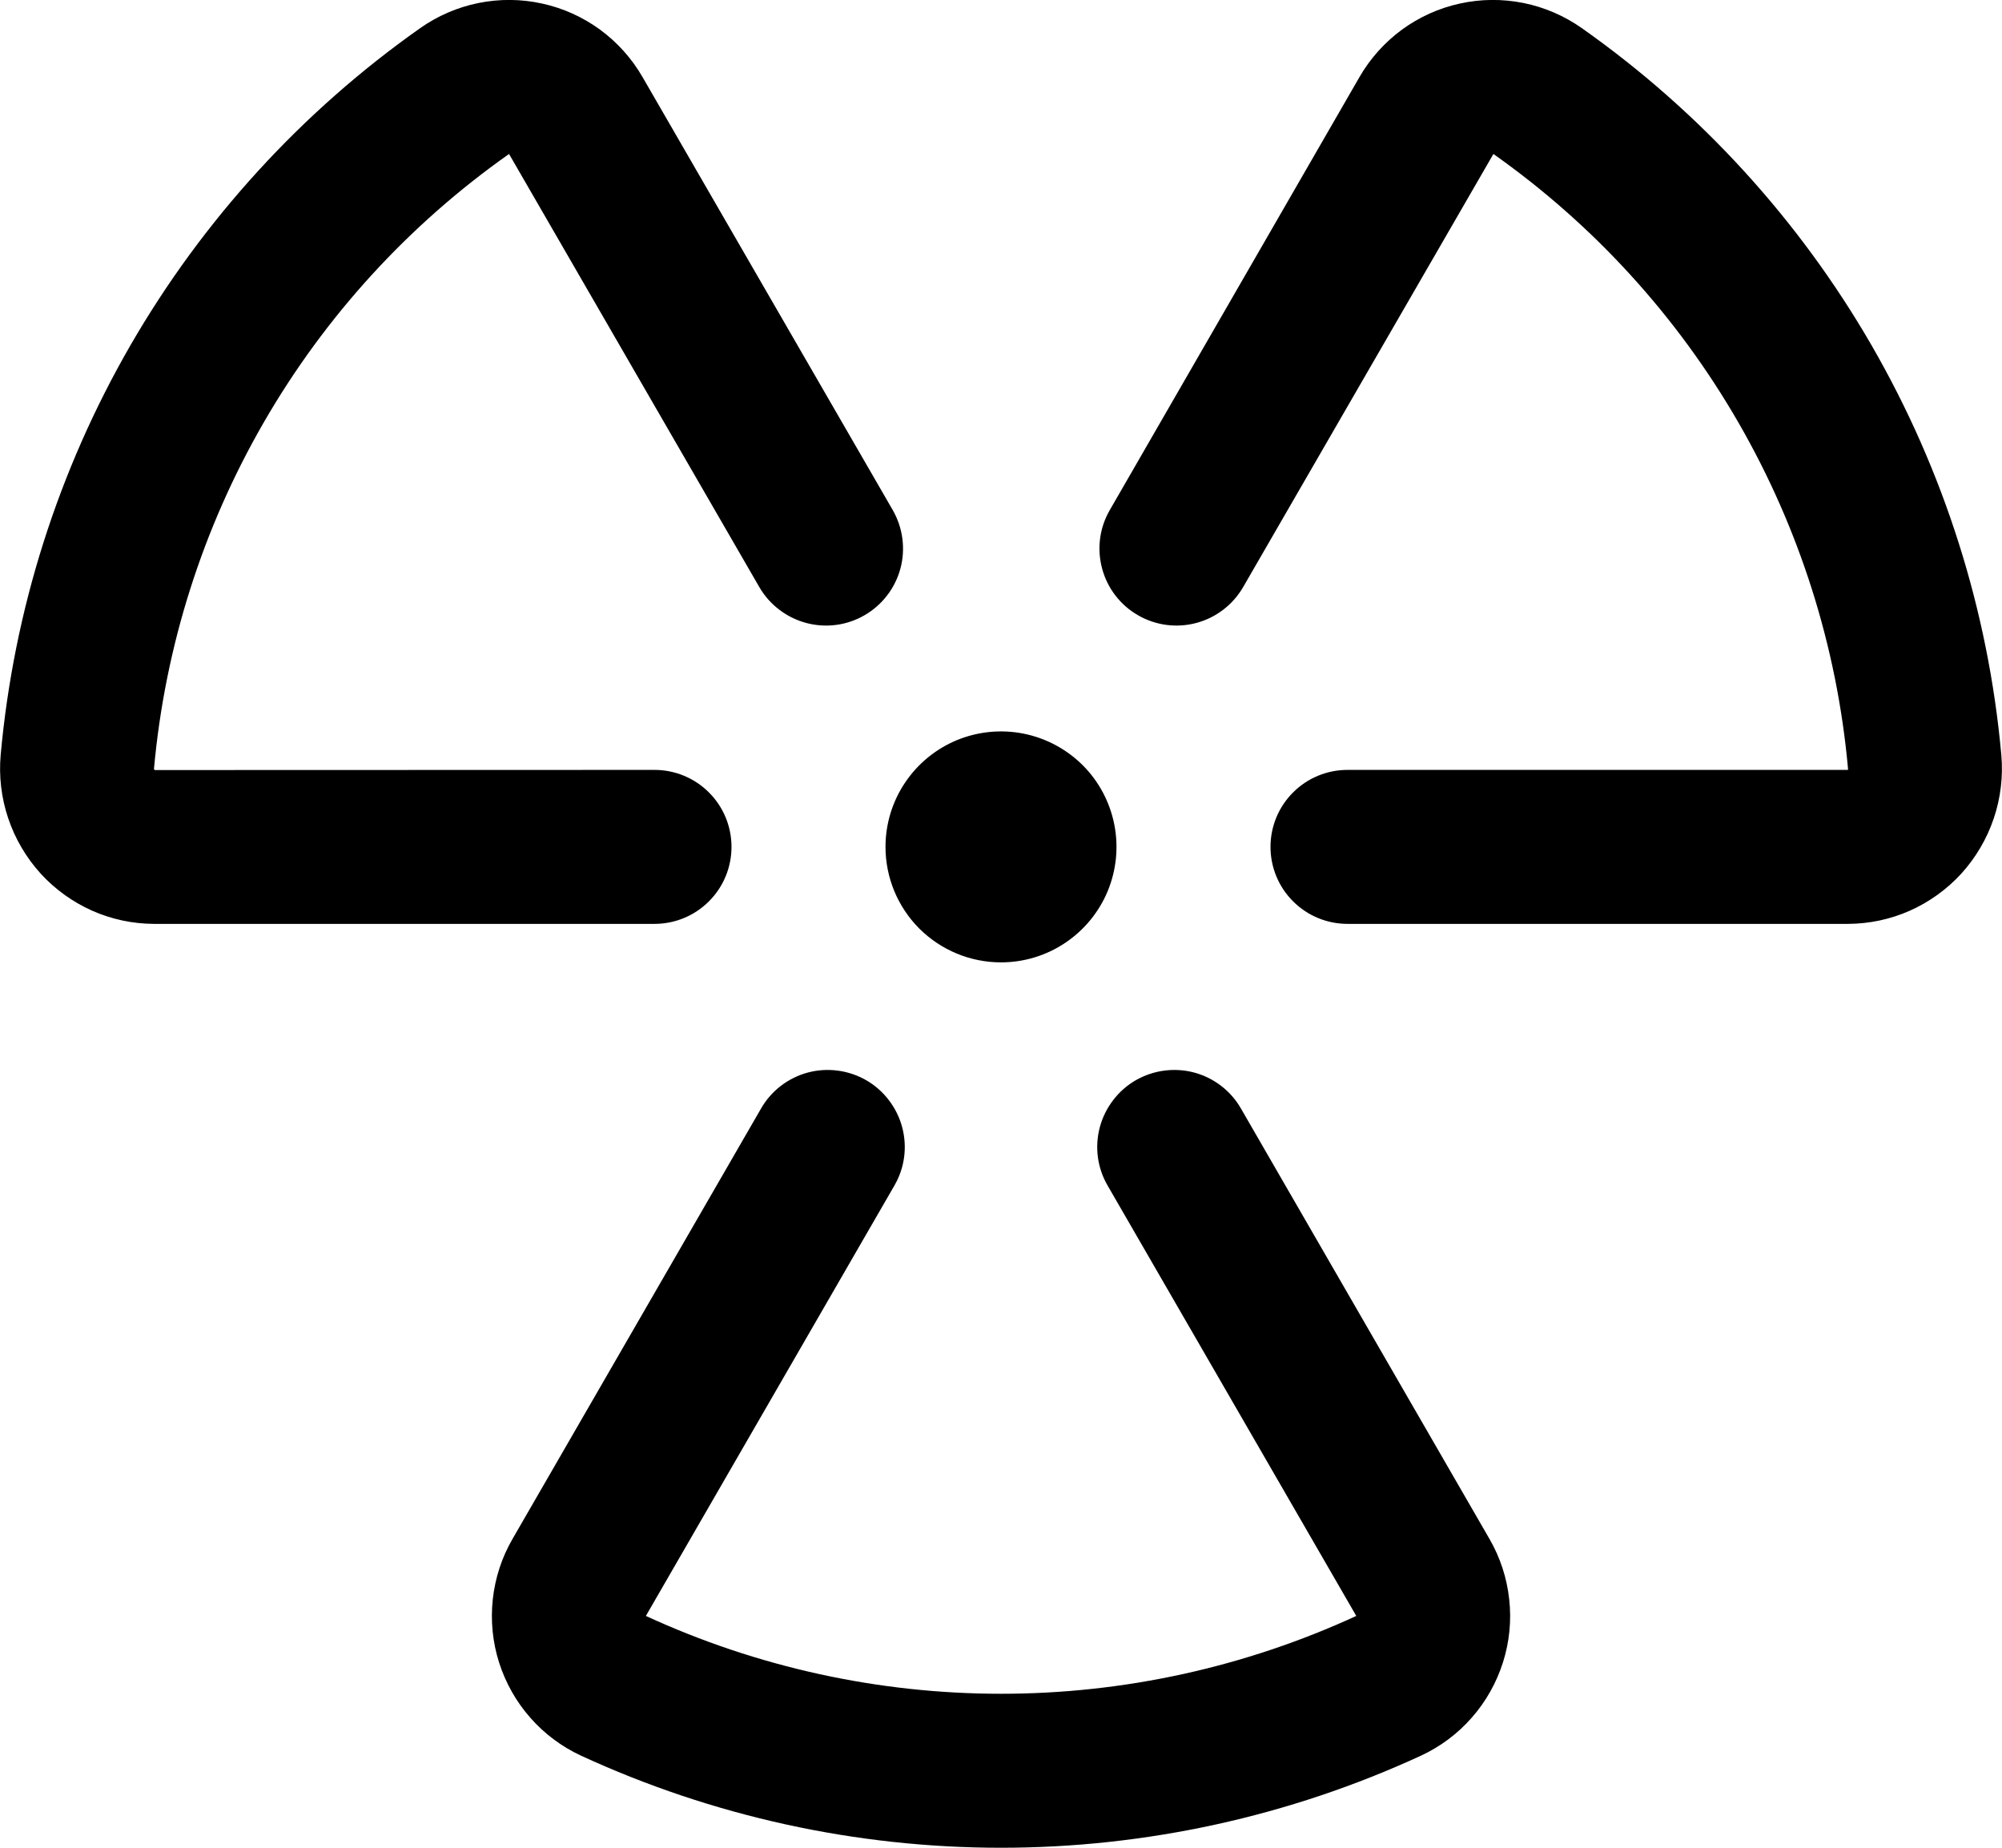 <svg width="26" height="24" viewBox="0 0 26 24" fill="none" xmlns="http://www.w3.org/2000/svg">
<path d="M8.5 12H2C1.723 11.999 1.45 11.941 1.197 11.829C0.944 11.716 0.717 11.553 0.53 11.349C0.341 11.141 0.197 10.897 0.107 10.63C0.017 10.364 -0.016 10.082 0.009 9.803C0.179 7.929 0.754 6.114 1.694 4.485C2.635 2.856 3.919 1.45 5.456 0.366C5.683 0.206 5.942 0.094 6.214 0.039C6.487 -0.016 6.768 -0.014 7.04 0.046C7.312 0.105 7.568 0.221 7.793 0.385C8.017 0.55 8.205 0.759 8.344 1L11.594 6.625C11.659 6.739 11.702 6.864 11.719 6.995C11.736 7.125 11.728 7.257 11.694 7.384C11.66 7.511 11.601 7.63 11.521 7.734C11.441 7.838 11.341 7.926 11.228 7.991C11.114 8.057 10.988 8.1 10.858 8.117C10.728 8.134 10.595 8.125 10.469 8.091C10.342 8.057 10.223 7.998 10.119 7.918C10.014 7.838 9.927 7.739 9.861 7.625L6.611 2C5.31 2.917 4.223 4.105 3.427 5.484C2.631 6.862 2.144 8.397 2 9.982C2 9.986 2 9.99 2.002 9.994C2.004 9.997 2.006 10 2.009 10.002L8.5 10C8.765 10 9.02 10.105 9.207 10.293C9.395 10.48 9.5 10.735 9.5 11C9.5 11.265 9.395 11.52 9.207 11.707C9.02 11.895 8.765 12 8.5 12ZM25.991 9.803C25.822 7.929 25.246 6.114 24.306 4.485C23.365 2.856 22.081 1.45 20.544 0.366C20.317 0.206 20.058 0.094 19.786 0.039C19.513 -0.016 19.232 -0.014 18.96 0.046C18.688 0.105 18.432 0.221 18.207 0.385C17.983 0.55 17.795 0.759 17.656 1L14.413 6.625C14.347 6.739 14.304 6.864 14.287 6.995C14.27 7.125 14.279 7.257 14.313 7.384C14.381 7.64 14.549 7.859 14.779 7.991C15.008 8.124 15.282 8.16 15.538 8.091C15.665 8.057 15.784 7.998 15.888 7.918C15.992 7.838 16.079 7.739 16.145 7.625L19.395 2C20.695 2.918 21.78 4.107 22.575 5.485C23.37 6.863 23.857 8.398 24 9.982C24 9.991 24 9.998 24 10H17.5C17.235 10 16.98 10.105 16.793 10.293C16.605 10.48 16.5 10.735 16.5 11C16.5 11.265 16.605 11.52 16.793 11.707C16.98 11.895 17.235 12 17.5 12H24C24.277 11.999 24.55 11.941 24.803 11.829C25.056 11.716 25.283 11.553 25.47 11.349C25.659 11.141 25.803 10.897 25.893 10.63C25.983 10.364 26.016 10.082 25.991 9.803ZM16.116 14.398C16.051 14.284 15.963 14.184 15.859 14.104C15.755 14.024 15.636 13.965 15.509 13.931C15.382 13.897 15.25 13.889 15.12 13.906C14.989 13.923 14.864 13.966 14.75 14.031C14.636 14.097 14.537 14.184 14.457 14.289C14.377 14.393 14.318 14.512 14.284 14.639C14.25 14.765 14.241 14.898 14.258 15.028C14.275 15.158 14.318 15.284 14.384 15.398L17.614 20.989C16.167 21.655 14.593 22 13.001 22C11.408 22 9.834 21.655 8.388 20.989L11.616 15.398C11.682 15.284 11.725 15.158 11.742 15.028C11.759 14.898 11.75 14.765 11.716 14.639C11.682 14.512 11.623 14.393 11.543 14.289C11.463 14.184 11.364 14.097 11.25 14.031C11.136 13.966 11.011 13.923 10.88 13.906C10.75 13.889 10.618 13.897 10.491 13.931C10.364 13.965 10.245 14.024 10.141 14.104C10.037 14.184 9.949 14.284 9.884 14.398L6.656 19.989C6.517 20.229 6.43 20.496 6.4 20.772C6.37 21.048 6.397 21.328 6.481 21.592C6.565 21.857 6.703 22.102 6.886 22.31C7.069 22.519 7.294 22.687 7.546 22.804C9.256 23.592 11.117 24 13 24C14.883 24 16.744 23.592 18.454 22.804C18.706 22.687 18.931 22.519 19.114 22.31C19.297 22.102 19.435 21.857 19.519 21.592C19.603 21.328 19.631 21.048 19.6 20.772C19.57 20.496 19.483 20.229 19.344 19.989L16.116 14.398ZM13 12.5C13.297 12.5 13.587 12.412 13.833 12.247C14.08 12.082 14.272 11.848 14.386 11.574C14.499 11.3 14.529 10.998 14.471 10.707C14.413 10.416 14.271 10.149 14.061 9.939C13.851 9.73 13.584 9.587 13.293 9.529C13.002 9.471 12.7 9.501 12.426 9.614C12.152 9.728 11.918 9.92 11.753 10.167C11.588 10.413 11.5 10.703 11.5 11C11.5 11.398 11.658 11.779 11.939 12.061C12.221 12.342 12.602 12.5 13 12.5Z" fill="black"/>
</svg>

